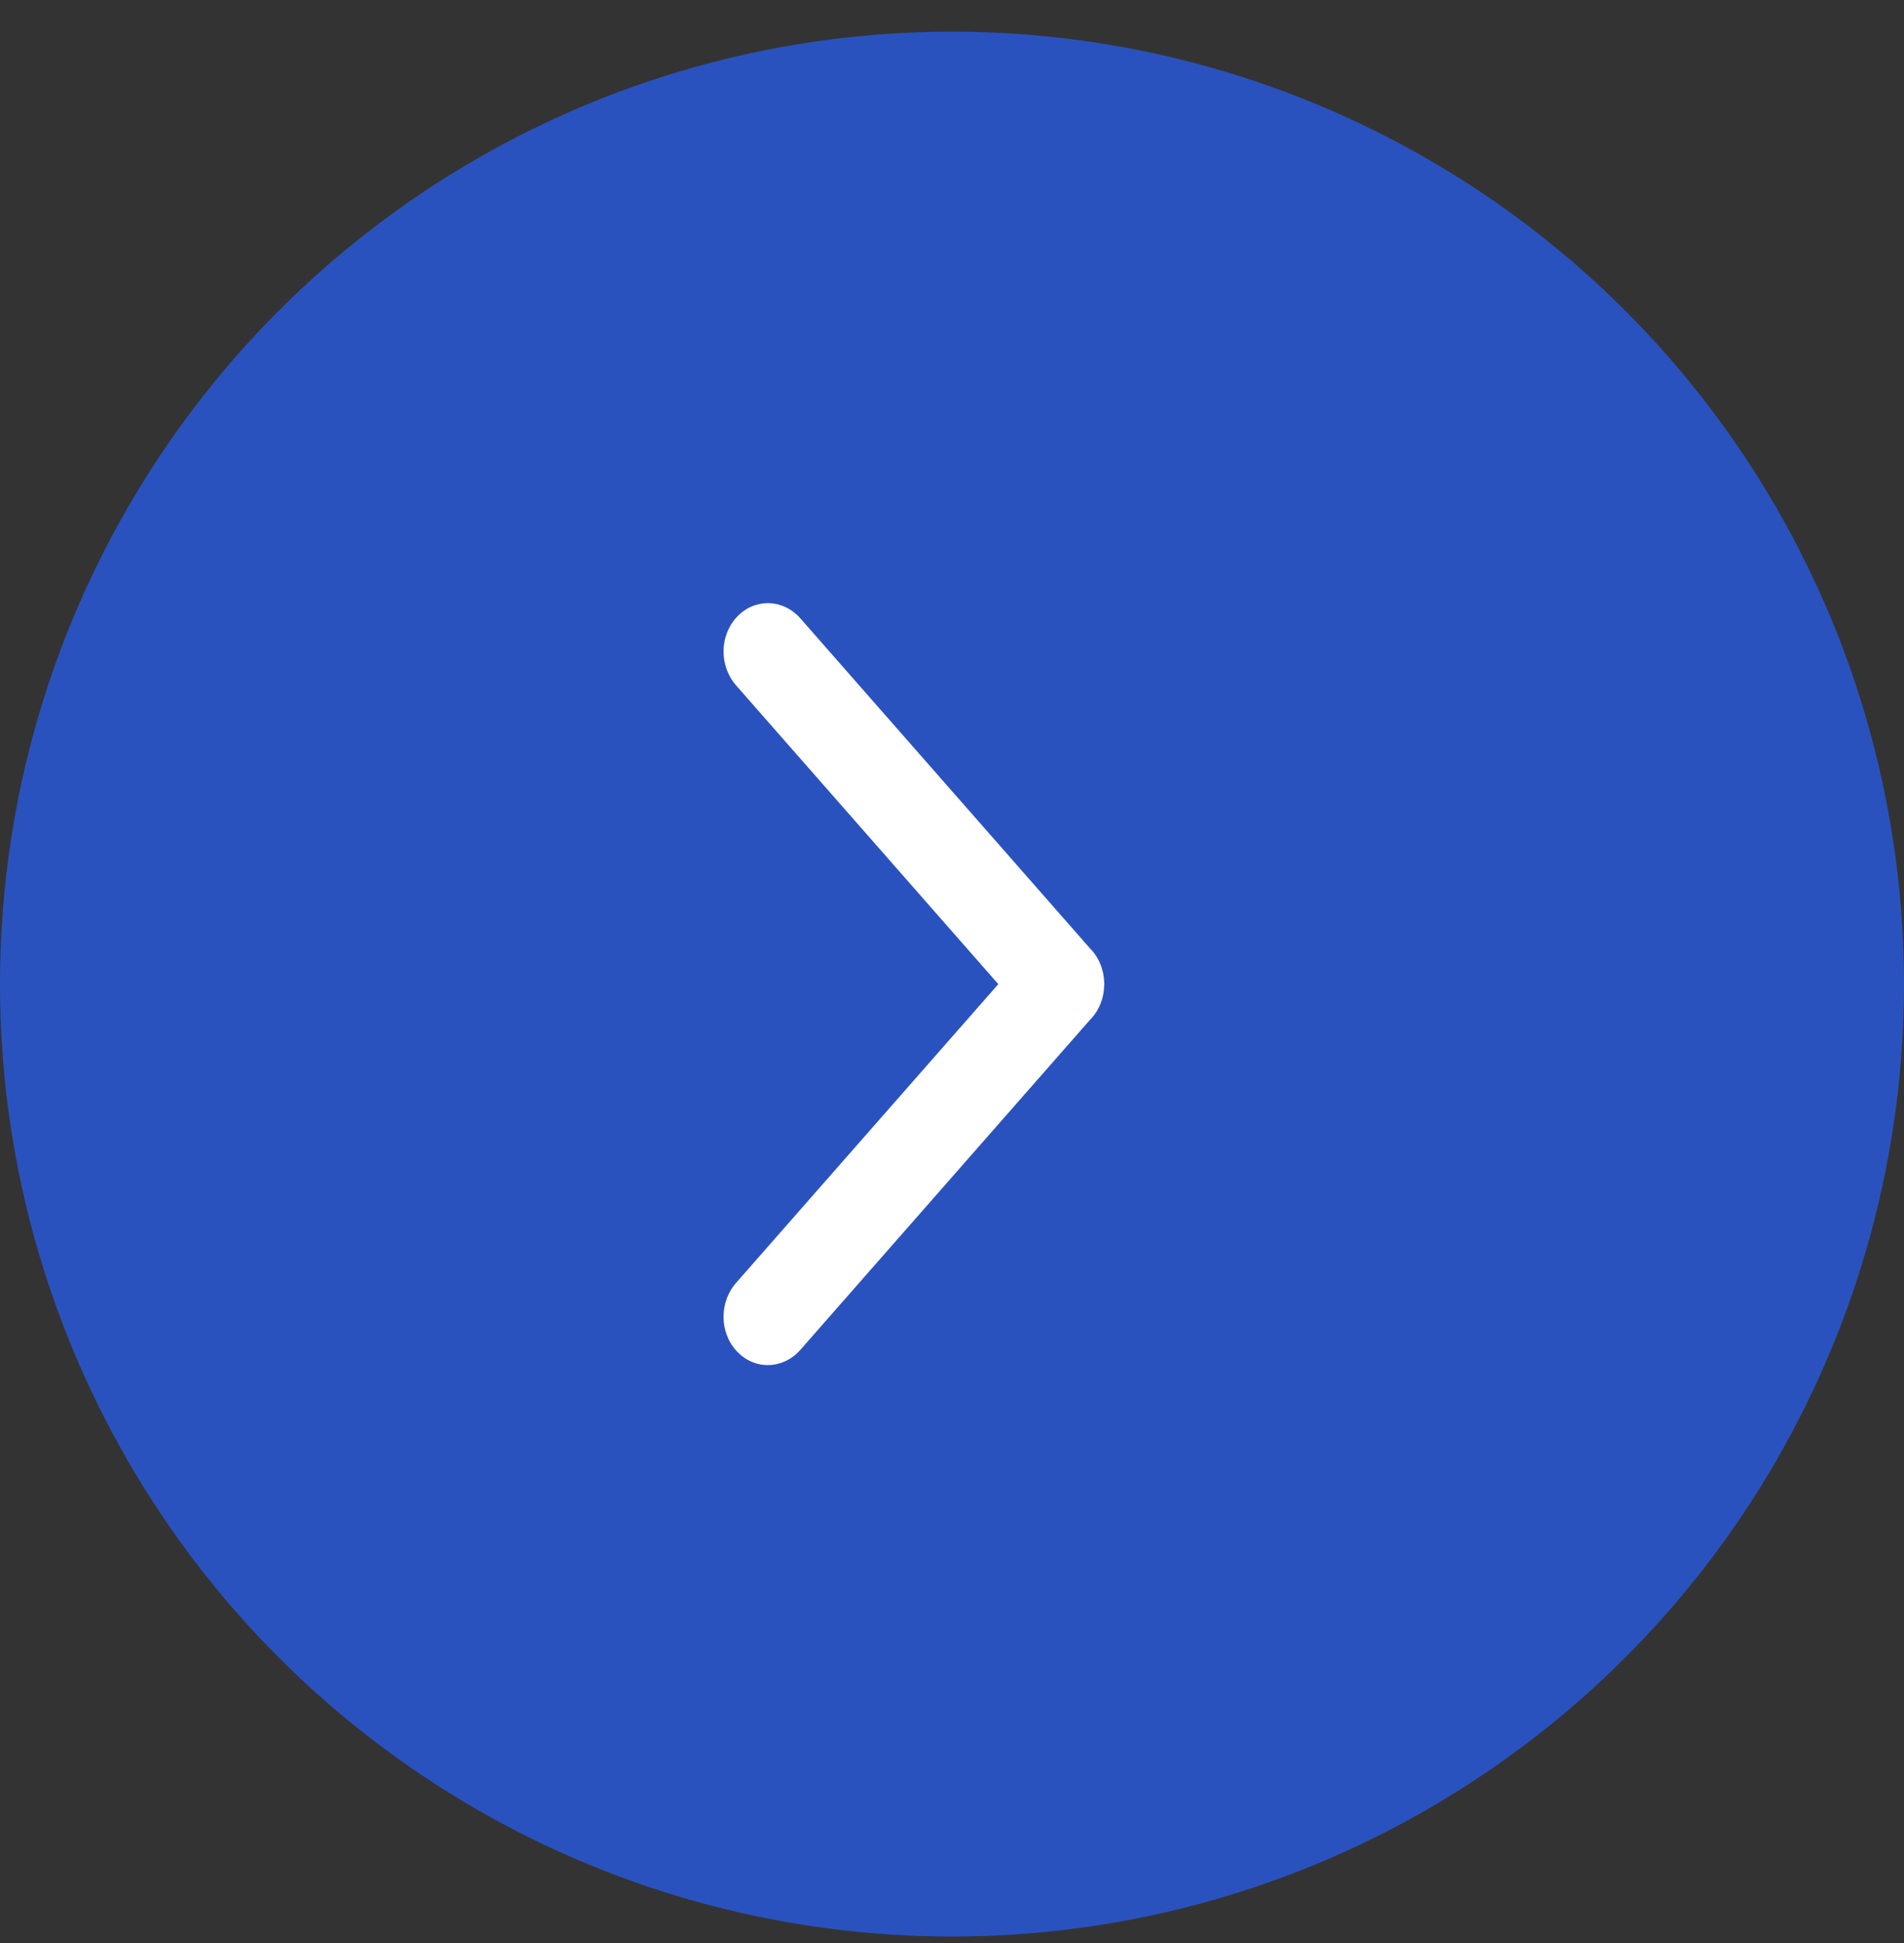 <svg width="50" height="51" viewBox="0 0 50 51" fill="none" xmlns="http://www.w3.org/2000/svg">
<rect x="0" y="0" width="50" height="51" fill="#333333" stroke="none"/>
<circle cx="25" cy="25.831" r="25" fill="#2A52BE"/>
<path fill-rule="evenodd" clip-rule="evenodd" d="M19.35 18.013L26.216 25.832L19.35 33.65C18.889 34.152 18.881 34.957 19.341 35.459C19.802 35.962 20.54 35.952 21.001 35.45L28.641 26.749C28.647 26.743 28.653 26.739 28.659 26.733C28.88 26.492 28.99 26.181 28.997 25.868C28.997 25.855 29 25.843 29 25.831C29 25.819 28.997 25.806 28.997 25.794C28.99 25.481 28.88 25.17 28.659 24.929C28.654 24.923 28.647 24.919 28.641 24.913L21.002 16.213C20.541 15.711 19.802 15.701 19.342 16.204C18.881 16.706 18.89 17.511 19.35 18.013L19.35 18.013Z" fill="white"/>
</svg>
